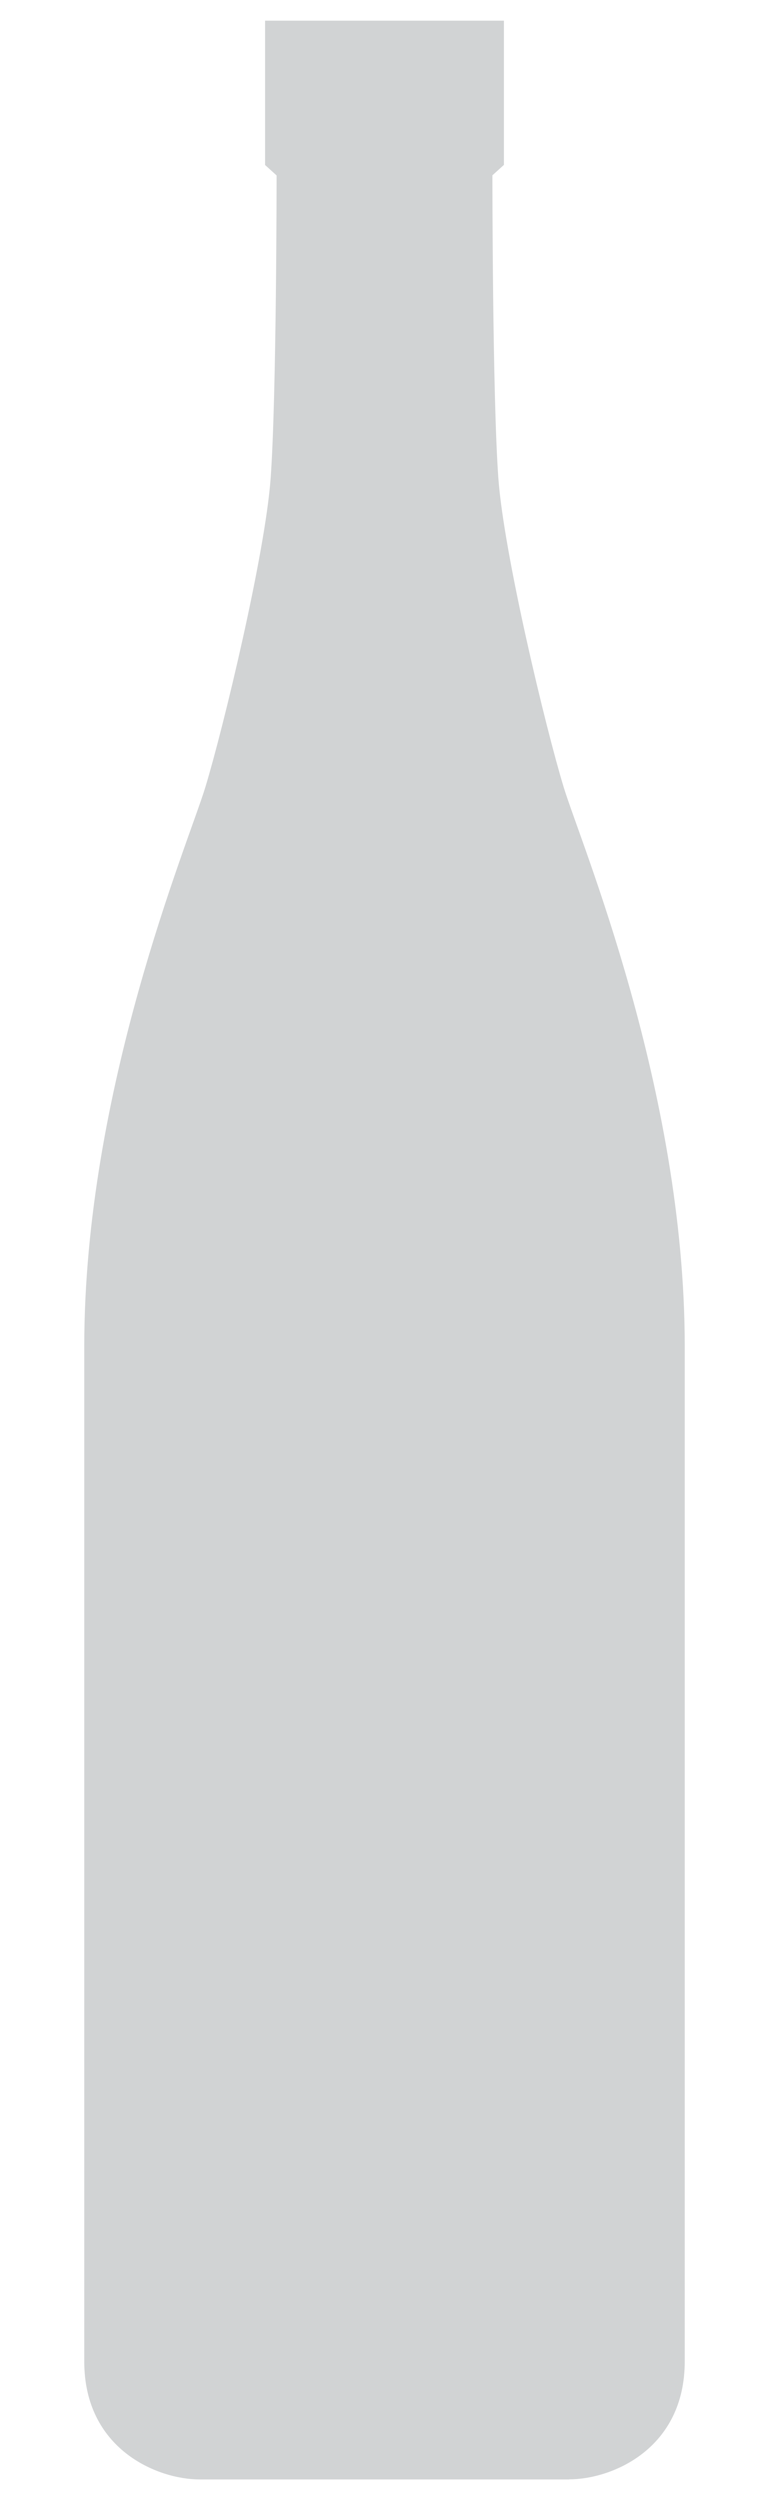 <?xml version="1.0" encoding="utf-8"?>
<!-- Generator: Adobe Illustrator 23.0.2, SVG Export Plug-In . SVG Version: 6.00 Build 0)  -->
<svg version="1.1" id="レイヤー_1" xmlns="http://www.w3.org/2000/svg" xmlns:xlink="http://www.w3.org/1999/xlink" x="0px"
	 y="0px" viewBox="0 0 58 230" style="enable-background:new 0 0 58 230;" xml:space="preserve" width="80px" height="260px">
<style type="text/css">
	.st0{fill:#D1D3D4;}
</style>
<path class="st0" d="M45.99,228.1c3.96,0,10.64-2.81,10.64-10.85c0-4.09,0-82.51,0-93.4c0-23.66-9.59-46.33-11.14-51.43
	c-1.67-5.49-5.5-21.44-6.01-28.4c-0.55-7.53-0.55-27.89-0.55-27.89l1.06-0.96V1.9H18.01v13.28l1.06,0.96c0,0,0,20.36-0.55,27.89
	c-0.51,6.96-4.34,22.91-6.01,28.4c-1.55,5.1-11.14,27.77-11.14,51.43c0,10.89,0,89.32,0,93.4c0,8.04,6.68,10.85,10.64,10.85H45.99z"
	/>
</svg>
